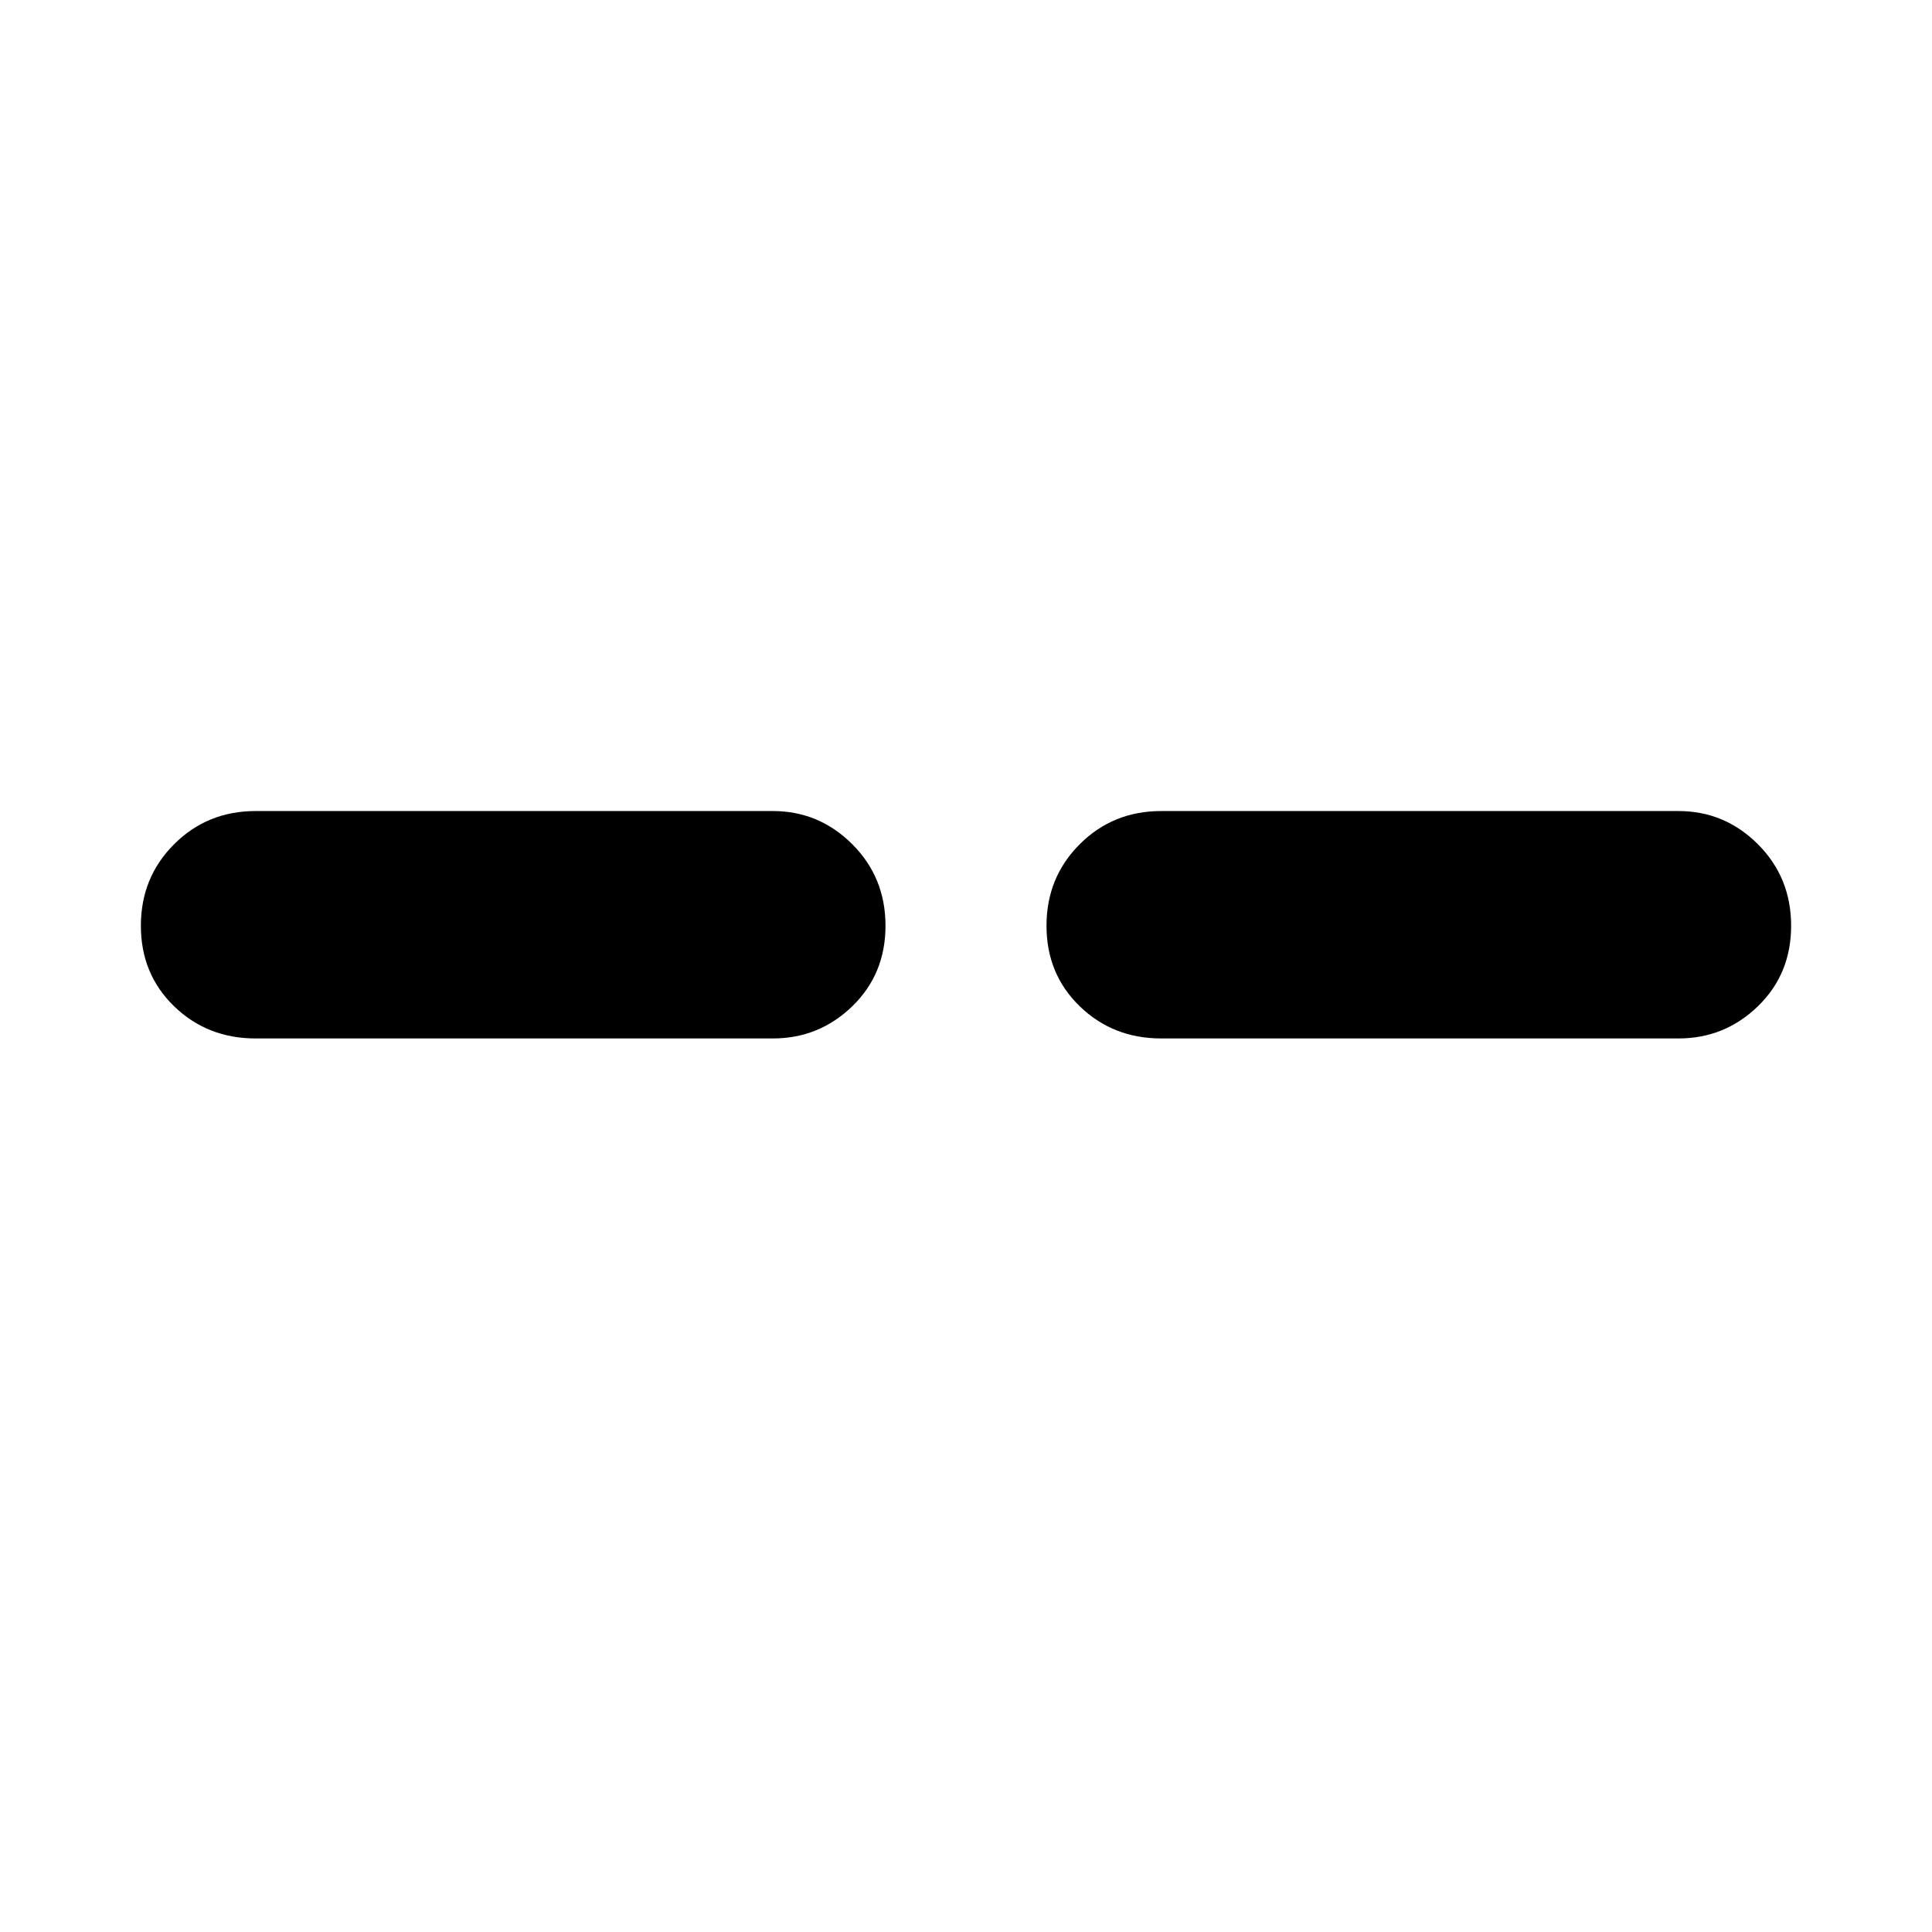 <svg xmlns="http://www.w3.org/2000/svg" height="48" width="48"><path d="M6.35 25.8q-1.2 0-2.025-.8T3.5 23q0-1.2.825-2.025t2.025-.825H19.2q1.15 0 1.975.825Q22 21.8 22 23t-.825 2q-.825.8-1.975.8Zm22.5 0q-1.2 0-2.025-.8T26 23q0-1.2.825-2.025t2.025-.825H41.7q1.15 0 1.975.825.825.825.825 2.025t-.825 2q-.825.8-1.975.8Z"/></svg>